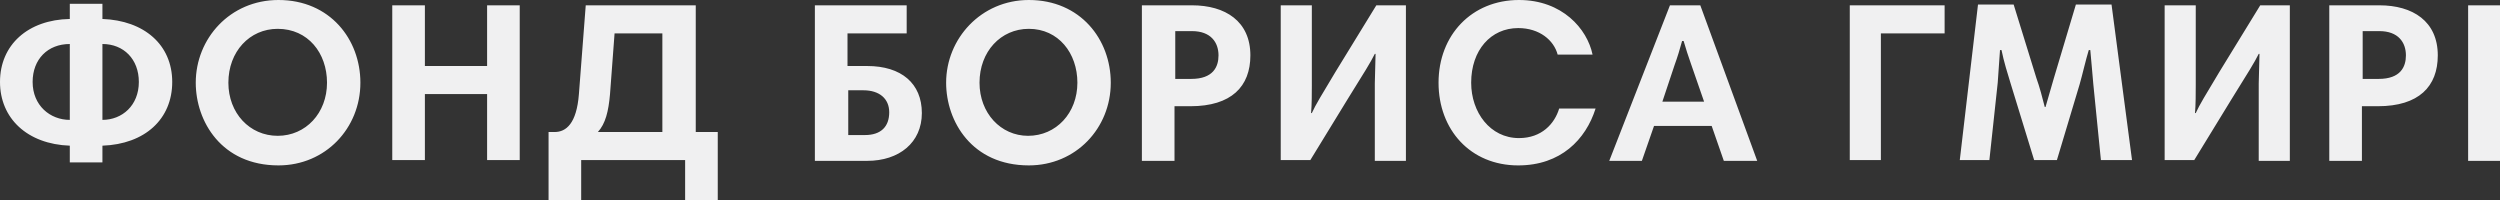 <svg id="Layer_1" xmlns="http://www.w3.org/2000/svg" xmlns:xlink="http://www.w3.org/1999/xlink" viewBox="0 0 329.5 26.4"><rect x="0" y="0" width="329.5" height="26.4" fill="#333333" stroke="none"/><style>.st0{clip-path:url(#SVGID_2_);fill:#F0F0F1;}</style><defs><path id="SVGID_1_" d="M0 0h329.5v26.4H0z"/></defs><clipPath id="SVGID_2_"><use xlink:href="#SVGID_1_" overflow="visible"/></clipPath><path class="st0" d="M9.2 21.4v-2.2C3.6 19 0 15.6 0 10.8c0-4.9 3.7-8.2 9.2-8.3v-2h4.3v2c5.5.2 9.2 3.4 9.2 8.3s-3.6 8.2-9.2 8.4v2.2H9.2zm0-15.6c-2.9 0-4.9 2-4.9 5 0 3.1 2.3 5 4.9 5v-10zm4.3 10c2.6 0 4.8-1.9 4.8-5 0-3-2-5-4.8-5v10zM36.7 0c6.8 0 10.8 5.2 10.8 10.9 0 6-4.6 10.9-10.8 10.9-7.5 0-10.9-5.8-10.9-10.9C25.8 5.1 30.3 0 36.7 0m-.1 17.9c3.7 0 6.5-3 6.5-7 0-3.9-2.5-7.1-6.5-7.1-3.7 0-6.5 3-6.5 7.1 0 4 2.8 7 6.5 7M64.2 12.4H56v8.7h-4.3V.7H56v8h8.2v-8h4.3v20.4h-4.3zM72.3 17.4h.8c1.5 0 2.9-1.1 3.2-5L77.2.7h14.5v16.7h2.9v9h-4.3v-5.3H76.6v5.3h-4.3v-9zm15.1-13H81l-.6 8c-.2 2.3-.6 3.9-1.6 5h8.5v-13zM119.5.7v3.7h-7.8v4.3h2.6c4.5 0 7.2 2.3 7.2 6.2 0 3.9-3 6.3-7.2 6.3h-6.9V.7h12.1zm-5.7 11.2h-2v5.9h2.2c2.1 0 3.2-1.1 3.2-3 0-1.8-1.3-2.9-3.4-2.9M135.6 0c6.8 0 10.8 5.2 10.8 10.9 0 6-4.6 10.9-10.8 10.9-7.5 0-10.9-5.8-10.9-10.9 0-5.8 4.6-10.9 10.9-10.9m-.1 17.9c3.7 0 6.5-3 6.5-7 0-3.9-2.5-7.1-6.4-7.1-3.7 0-6.5 3-6.5 7.1 0 4 2.8 7 6.4 7M150.6.7h6.5c4.4 0 7.7 2.1 7.7 6.6 0 4.1-2.5 6.7-7.9 6.7h-2.1v7.2h-4.3V.7zm6.5 3.4h-2.2v6.3h2.1c2.9 0 3.6-1.6 3.6-3.1 0-1.7-1-3.2-3.5-3.2M172.9.7v10.5c0 .9 0 2.7-.1 3.7h.1c.5-1.1 1.3-2.4 3.1-5.4l5.4-8.8h3.9v20.5h-4.1V11c0-.9.1-2.9.1-3.9h-.1c-.6 1.2-1.3 2.3-3.6 6l-4.9 8h-3.9V.7h4.1zM209.9 7.2h-4.6c-.5-1.9-2.4-3.5-5.2-3.5-3.6 0-6.2 2.9-6.2 7.2 0 3.9 2.5 7.3 6.3 7.3 3 0 4.7-1.9 5.3-3.9h4.8c-1.3 4.1-4.6 7.5-10.2 7.5-6.3 0-10.5-4.7-10.5-10.9C189.6 4.6 194 0 200.2 0c5.7 0 9 3.8 9.7 7.2M220.1.7h4l7.5 20.5h-4.4l-1.6-4.6H218l-1.6 4.6h-4.3l8-20.5zm-1 12.7h5.5l-1.7-4.9c-.4-1.1-.7-2.1-1-3.1h-.2c-.3 1.1-.6 2.1-1 3.2l-1.6 4.8zM243.8.7h12.5v3.7h-8.4v16.7h-4.1zM281 21.1h-4.1l-1-10c-.1-1.3-.3-3.3-.4-4.5h-.2c-.4 1.3-.8 3.1-1.2 4.5l-3 10h-3L265 11c-.4-1.3-.9-2.9-1.2-4.4h-.2c-.1 1.3-.2 3-.3 4.3l-1.1 10.2h-3.9L260.7.6h4.7l3 9.7c.4 1.1.8 2.6 1.1 3.8h.1c.3-1.1.8-2.7 1.1-3.8l2.9-9.7h4.7l2.7 20.5zM289.4.7v10.5c0 .9 0 2.7-.1 3.7h.1c.5-1.1 1.3-2.4 3.1-5.4l5.4-8.8h3.9v20.5h-4.1V11c0-.9.1-2.9.1-3.9h-.1c-.6 1.2-1.3 2.3-3.6 6l-4.9 8h-3.9V.7h4.1zM307.1.7h6.5c4.4 0 7.7 2.1 7.7 6.6 0 4.1-2.5 6.7-7.9 6.7h-2.1v7.2H307V.7zm6.5 3.4h-2.2v6.3h2.1c2.9 0 3.6-1.6 3.6-3.1 0-1.7-1-3.2-3.5-3.2M325.3.7h4.3v20.5h-4.3z"/></svg>